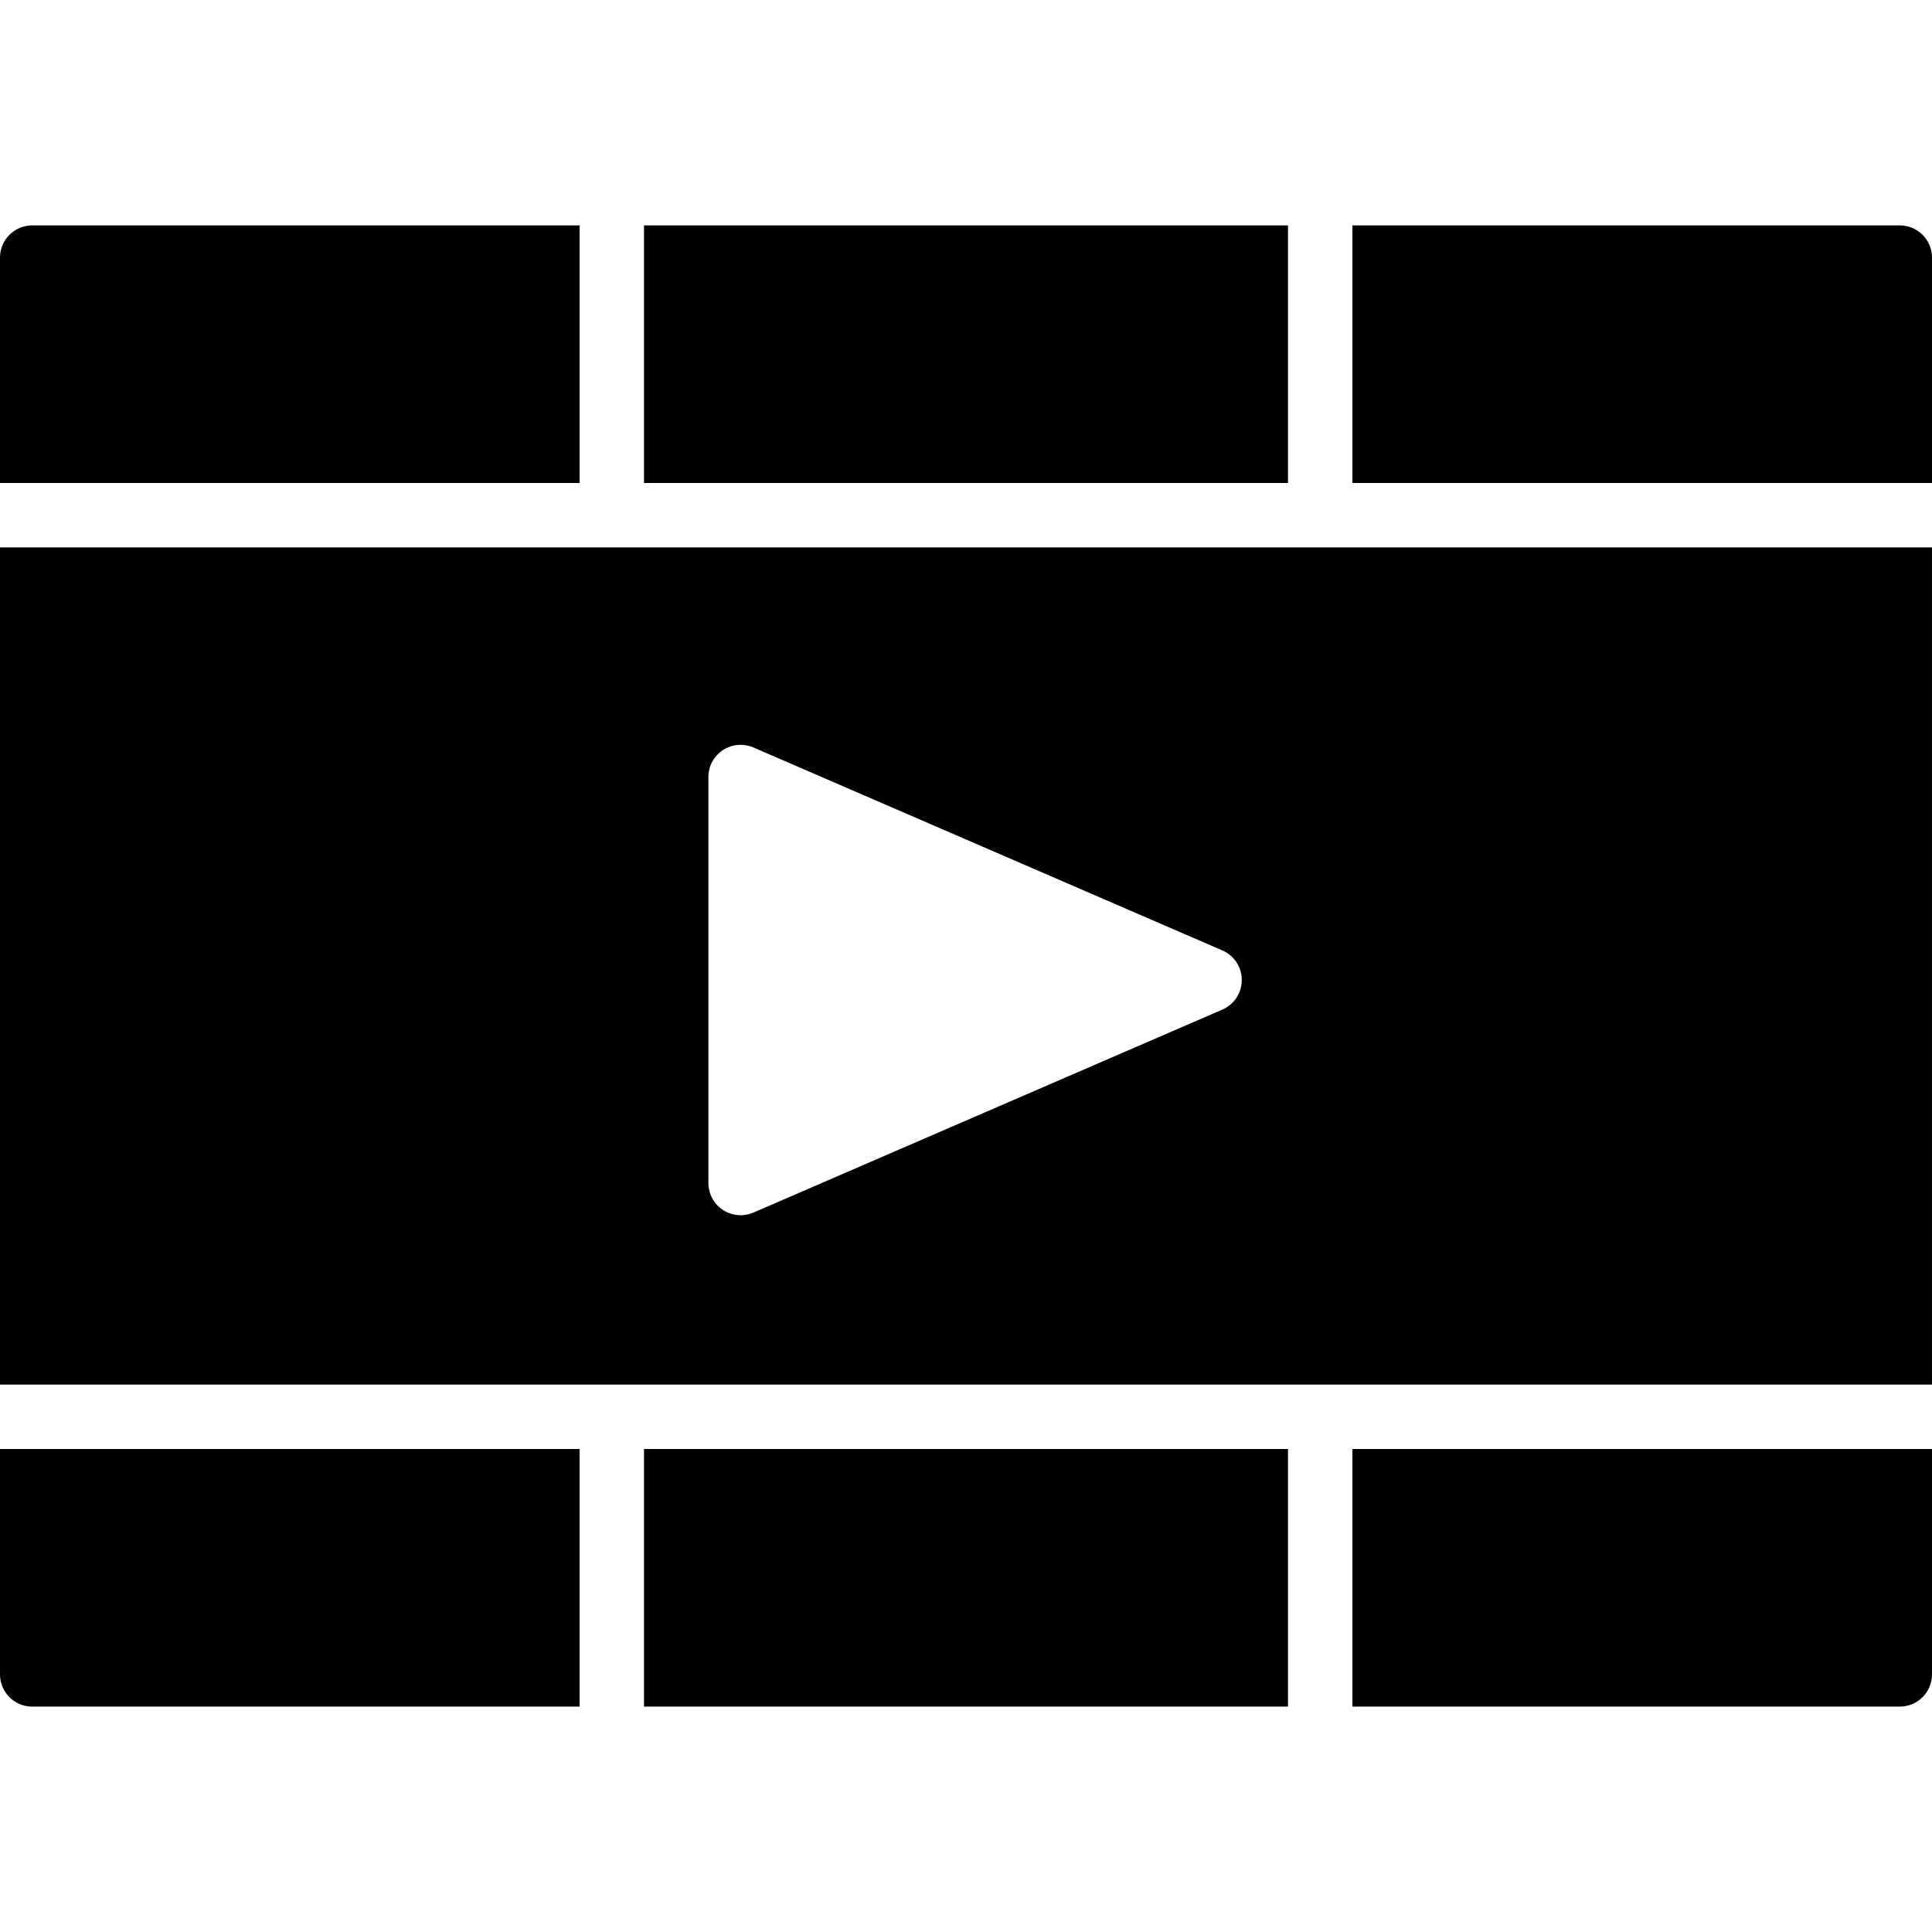 <?xml version="1.0" encoding="utf-8"?>
<!-- Generator: Adobe Illustrator 17.0.0, SVG Export Plug-In . SVG Version: 6.00 Build 0)  -->
<!DOCTYPE svg PUBLIC "-//W3C//DTD SVG 1.1//EN" "http://www.w3.org/Graphics/SVG/1.1/DTD/svg11.dtd">
<svg version="1.1" id="Layer_2" xmlns="http://www.w3.org/2000/svg" xmlns:xlink="http://www.w3.org/1999/xlink" x="0px" y="0px"
	 width="60px" height="60px" viewBox="0 0 60 60" enable-background="new 0 0 60 60" xml:space="preserve">
<g>
	<path fill="#010101" d="M2,17H0v26h2h56h2V17h-2H2z M37.963,31.353l-14.565,6.305c-0.127,0.055-0.263,0.082-0.397,0.082
		c-0.192,0-0.383-0.056-0.549-0.164C22.169,37.391,22,37.076,22,36.739V24.131c0-0.337,0.169-0.651,0.451-0.836
		c0.282-0.184,0.638-0.214,0.946-0.082l14.565,6.304c0.366,0.158,0.603,0.52,0.603,0.918C38.565,30.833,38.329,31.194,37.963,31.353
		z"/>
	<rect x="20" y="7" fill="#010101" width="20" height="8"/>
	<path fill="#010101" d="M59,7H42v8h17h1V8C60,7.447,59.552,7,59,7z"/>
	<path fill="#010101" d="M18,15V7H1C0.448,7,0,7.447,0,8v7h1H18z"/>
	<path fill="#010101" d="M0,45v7c0,0.553,0.448,1,1,1h17v-8H1H0z"/>
	<rect x="20" y="45" fill="#010101" width="20" height="8"/>
	<path fill="#010101" d="M42,45v8h17c0.552,0,1-0.447,1-1v-7h-1H42z"/>
</g>
</svg>
